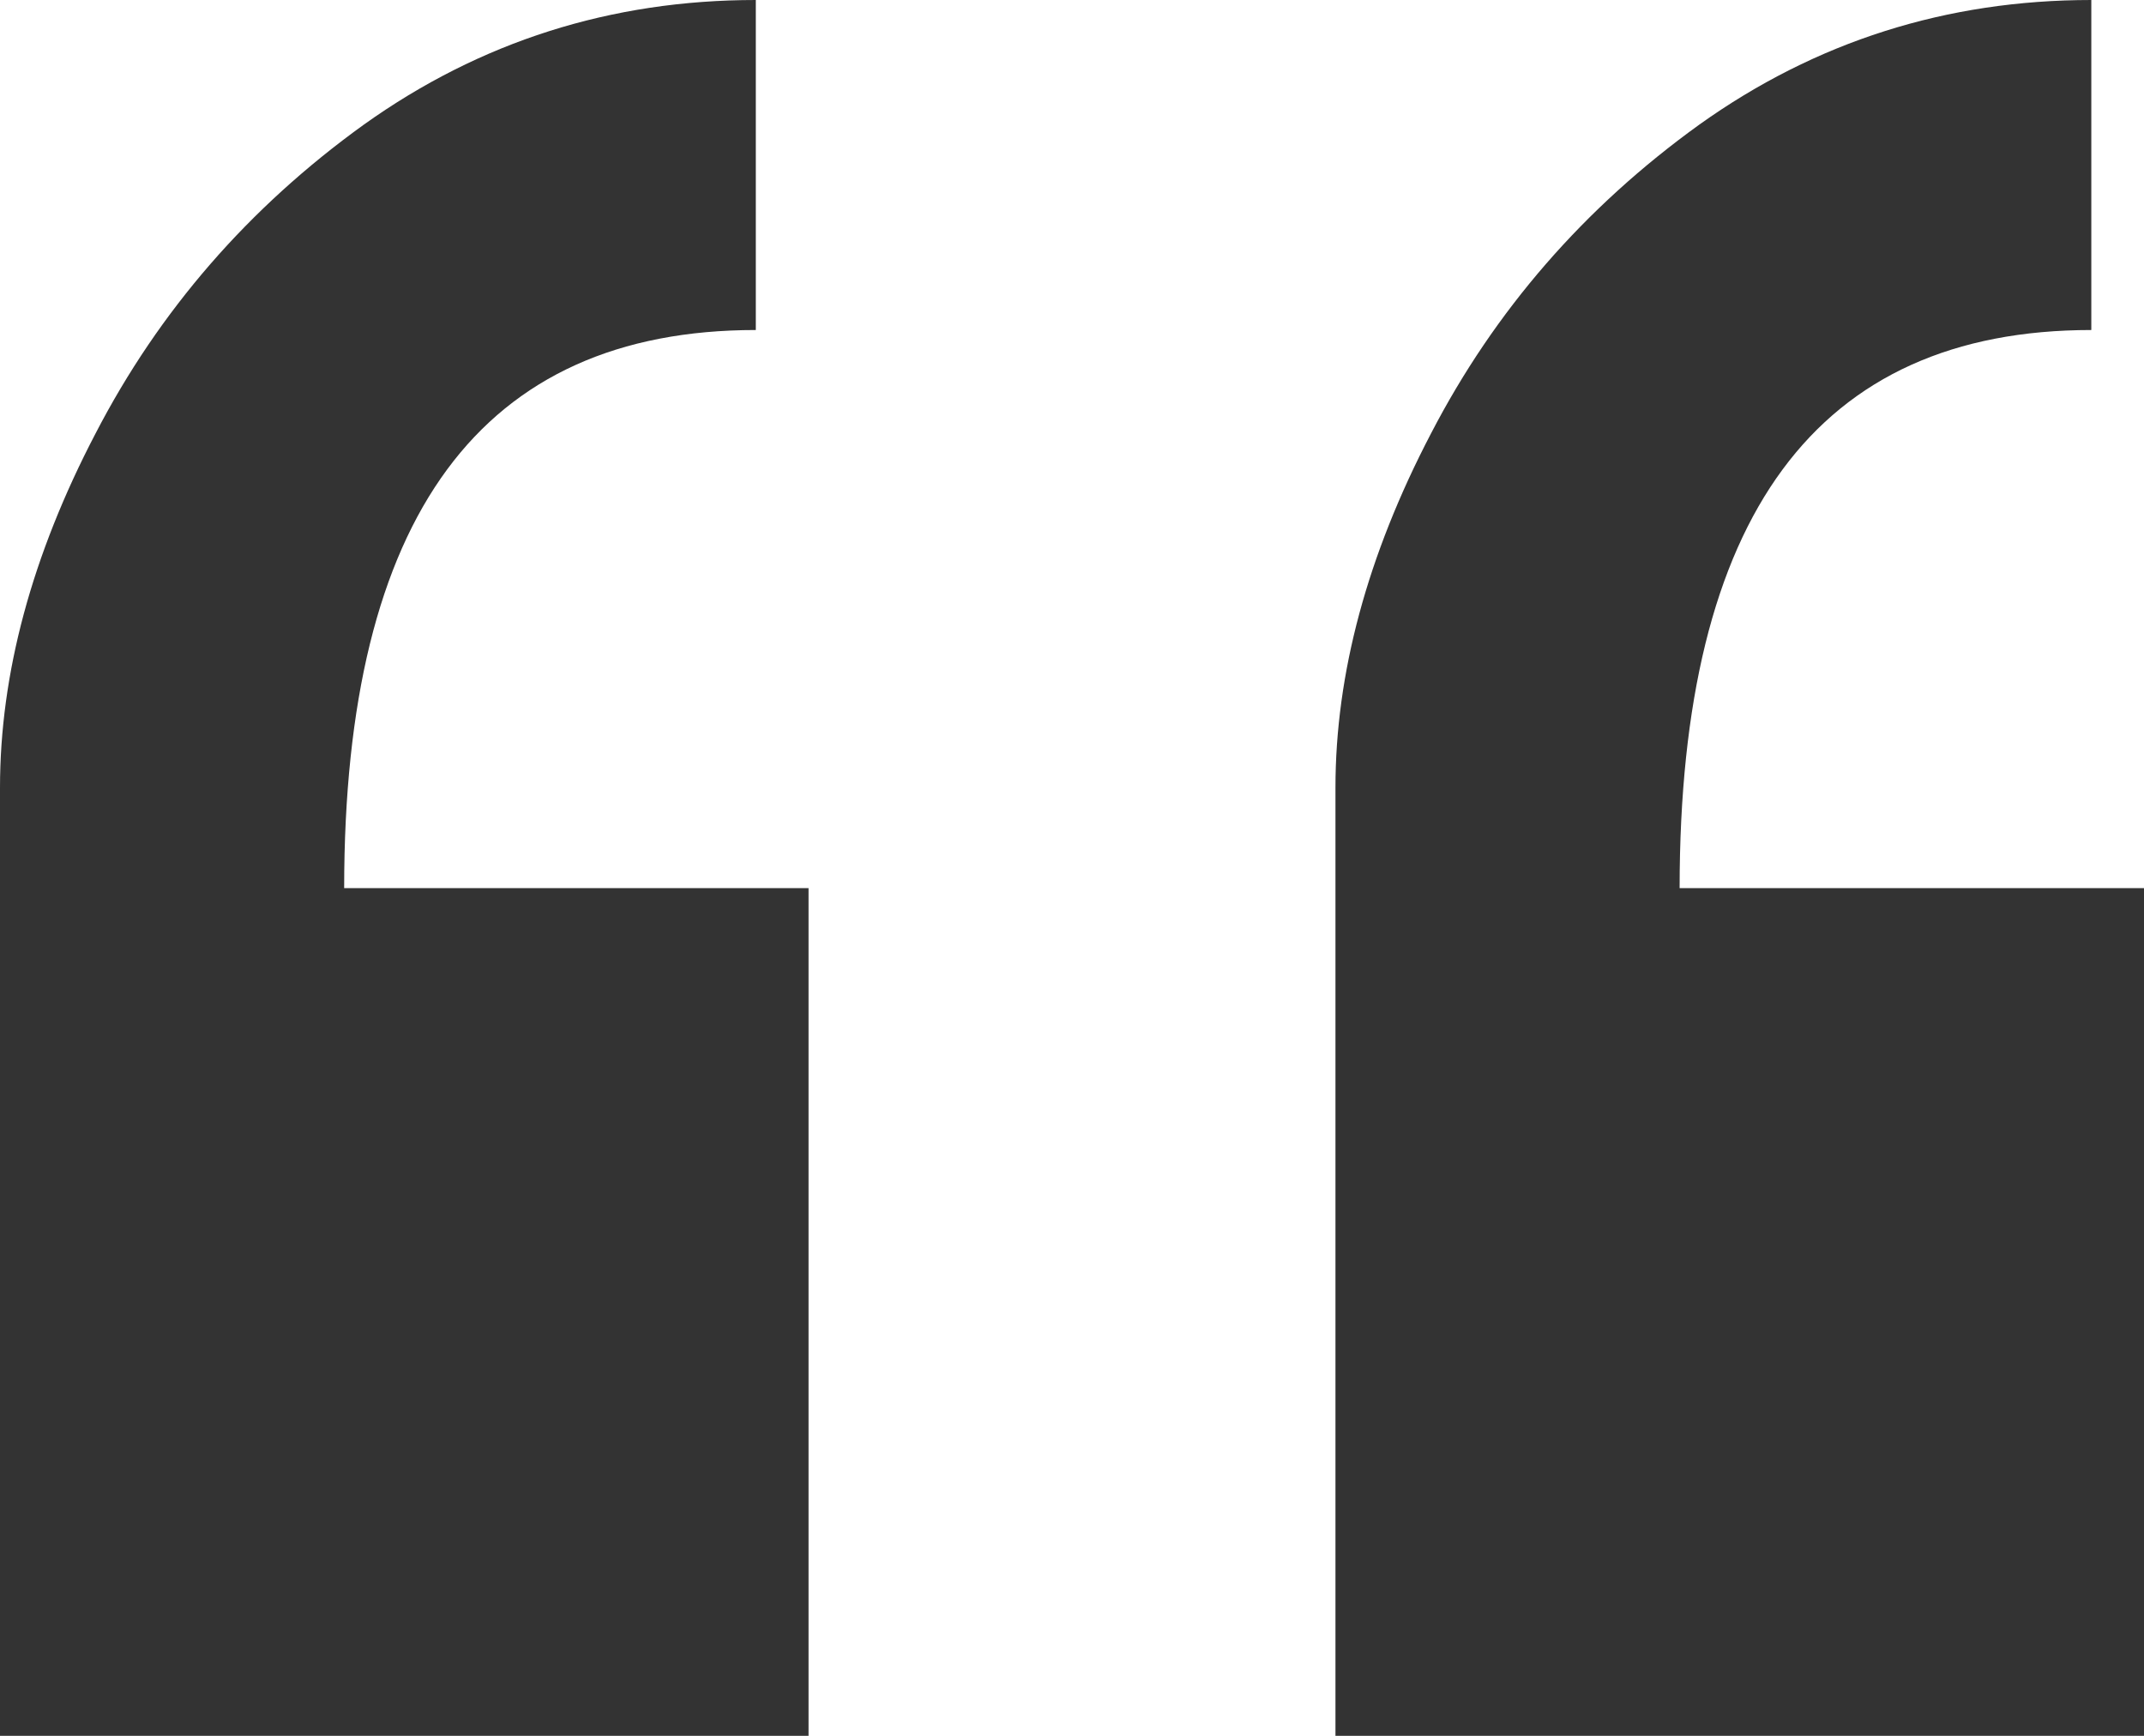 <svg width="42" height="34" viewBox="0 0 42 34" fill="none" xmlns="http://www.w3.org/2000/svg">
<path d="M15.839 17.396V34H0V15.431C0 13.192 0.624 10.879 1.871 8.492C3.118 6.084 4.871 4.066 7.129 2.44C9.409 0.813 11.968 0 14.806 0V6.464C9.43 6.464 6.742 10.108 6.742 17.396H15.839ZM42 17.396V34H26.161V15.431C26.161 13.192 26.785 10.879 28.032 8.492C29.28 6.084 31.032 4.066 33.29 2.44C35.57 0.813 38.129 0 40.968 0V6.464C35.591 6.464 32.903 10.108 32.903 17.396H42Z" fill="#333333"/>
</svg>

